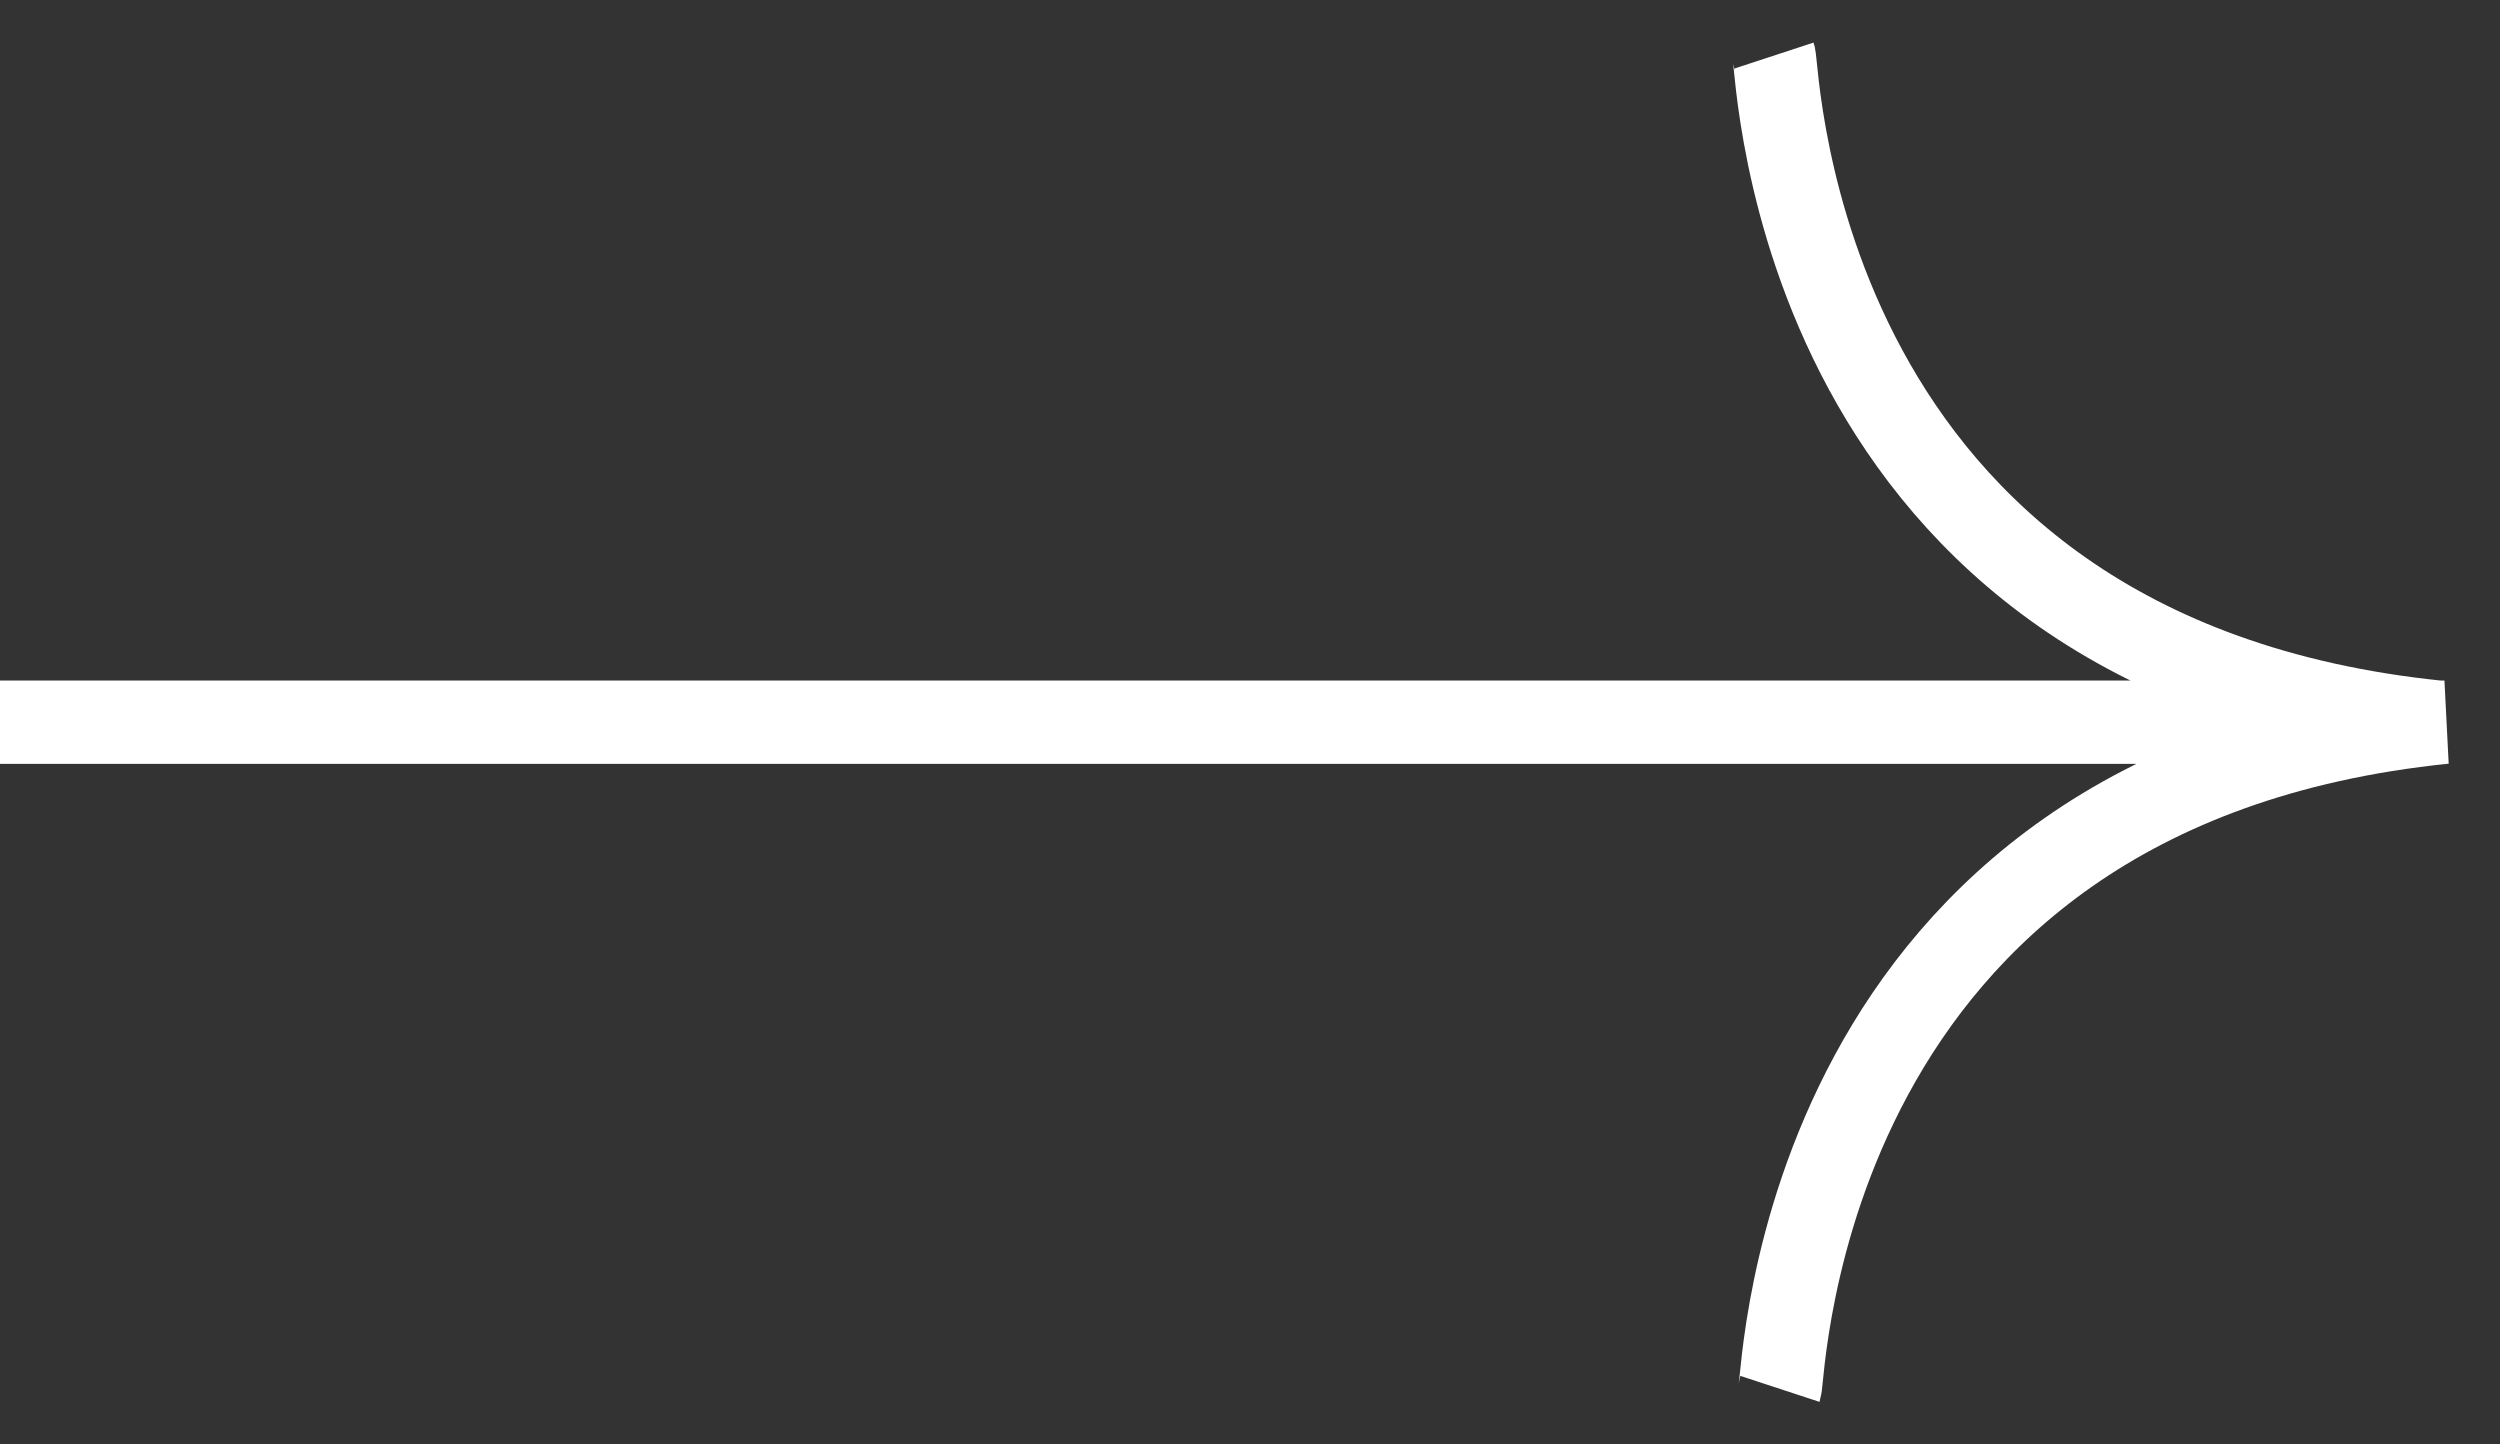 <svg width="45" height="26" viewBox="0 0 45 26" fill="none" xmlns="http://www.w3.org/2000/svg">
<rect x="0" y="0" width="45" height="26" fill="#333333" stroke="none"/>
<path d="M0 13H44C32.359 14.189 32.124 24.741 32.039 25M31.932 1C32.017 1.259 32.252 11.811 43.893 13" stroke="white" stroke-width="1.5"/>
</svg>
